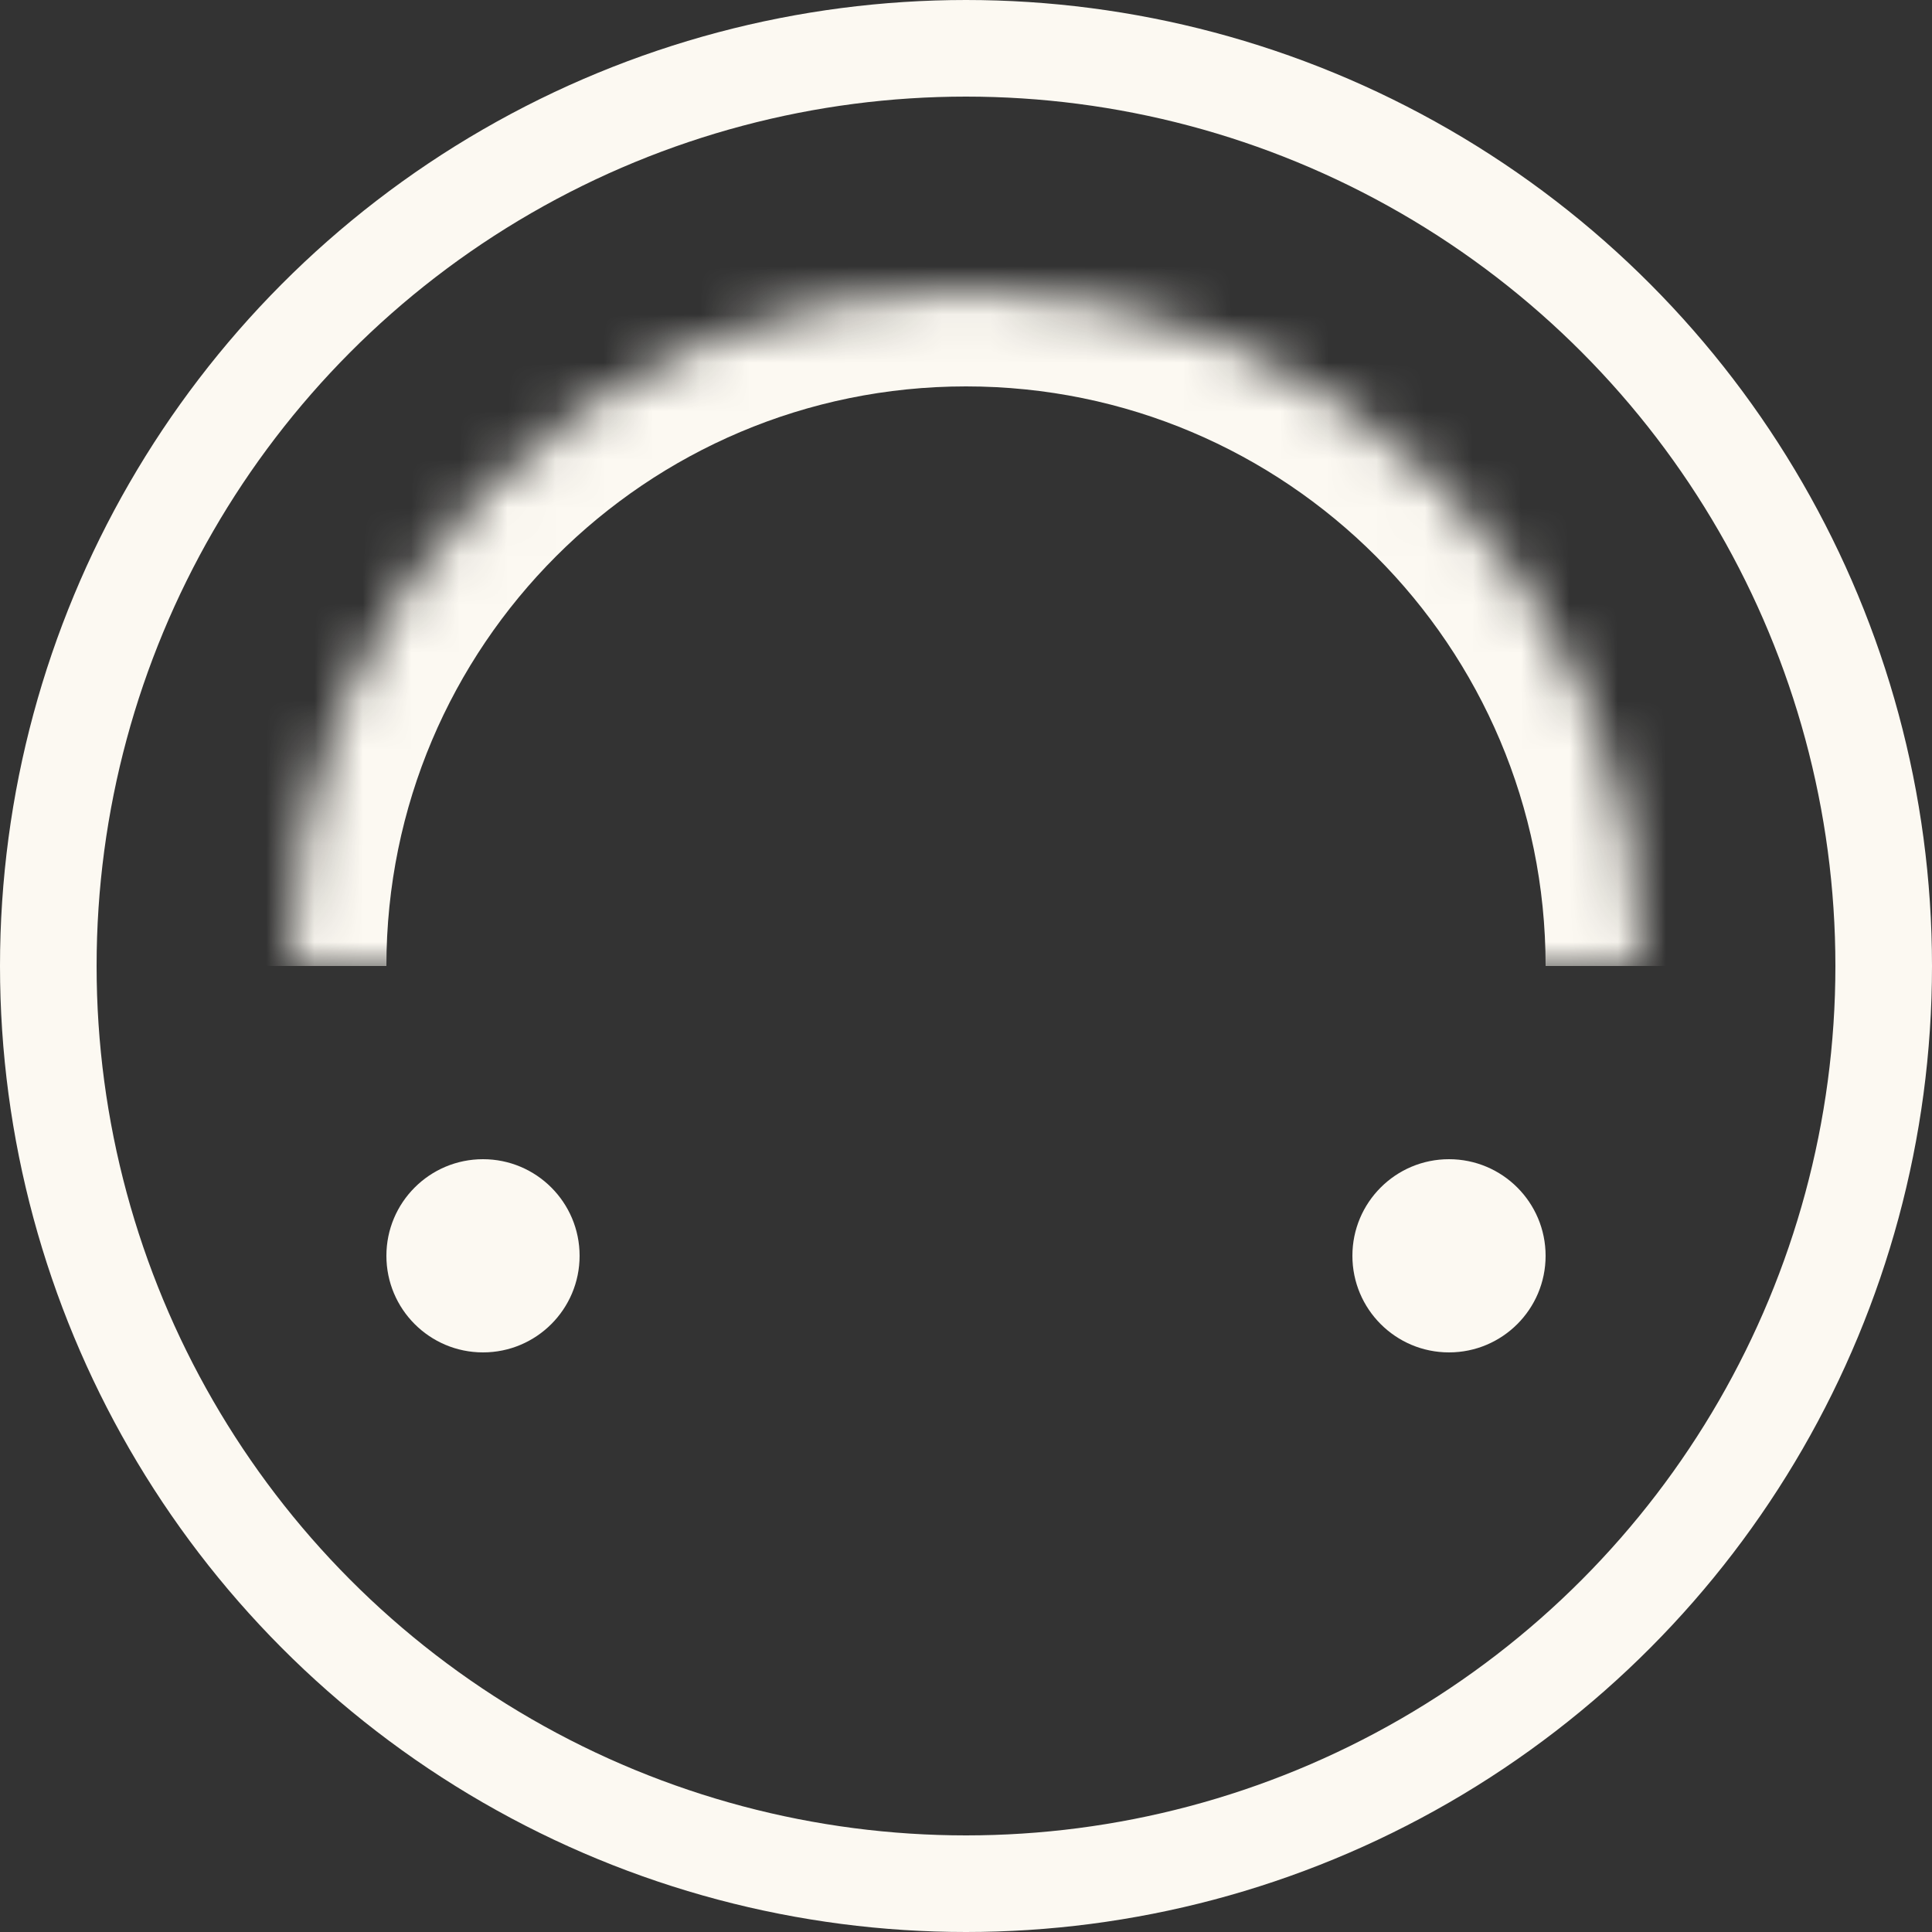 <svg width="40" height="40" viewBox="0 0 40 40" fill="none" xmlns="http://www.w3.org/2000/svg">
<rect x="0" y="0" width="40" height="40" fill="#333333" stroke="none"/>
<g clip-path="url(#clip0_35_43)">
<circle cx="10" cy="26" r="2" transform="rotate(-180 10 26)" fill="#FCF9F2"/>
<circle cx="30" cy="26" r="2" transform="rotate(-180 30 26)" fill="#FCF9F2"/>
<circle cx="20" cy="20" r="19" transform="rotate(-180 20 20)" stroke="#FCF9F2" stroke-width="2"/>
<mask id="path-4-inside-1_35_43" fill="white">
<path d="M34 20L6 20C6 12.268 12.268 6 20 6C27.732 6 34 12.268 34 20Z"/>
</mask>
<path d="M34 20L6 20L34 20ZM4 20C4 11.163 11.163 4 20 4C28.837 4 36 11.163 36 20L32 20C32 13.373 26.627 8 20 8C13.373 8 8 13.373 8 20L4 20ZM20 4C28.837 4 36 11.163 36 20L32 20C32 13.373 26.627 8 20 8L20 4ZM4 20C4 11.163 11.163 4 20 4L20 8C13.373 8 8 13.373 8 20L4 20Z" fill="#FCF9F2" mask="url(#path-4-inside-1_35_43)"/>
</g>
<defs>
<clipPath id="clip0_35_43">
<rect width="40" height="40" fill="white"/>
</clipPath>
</defs>
</svg>
